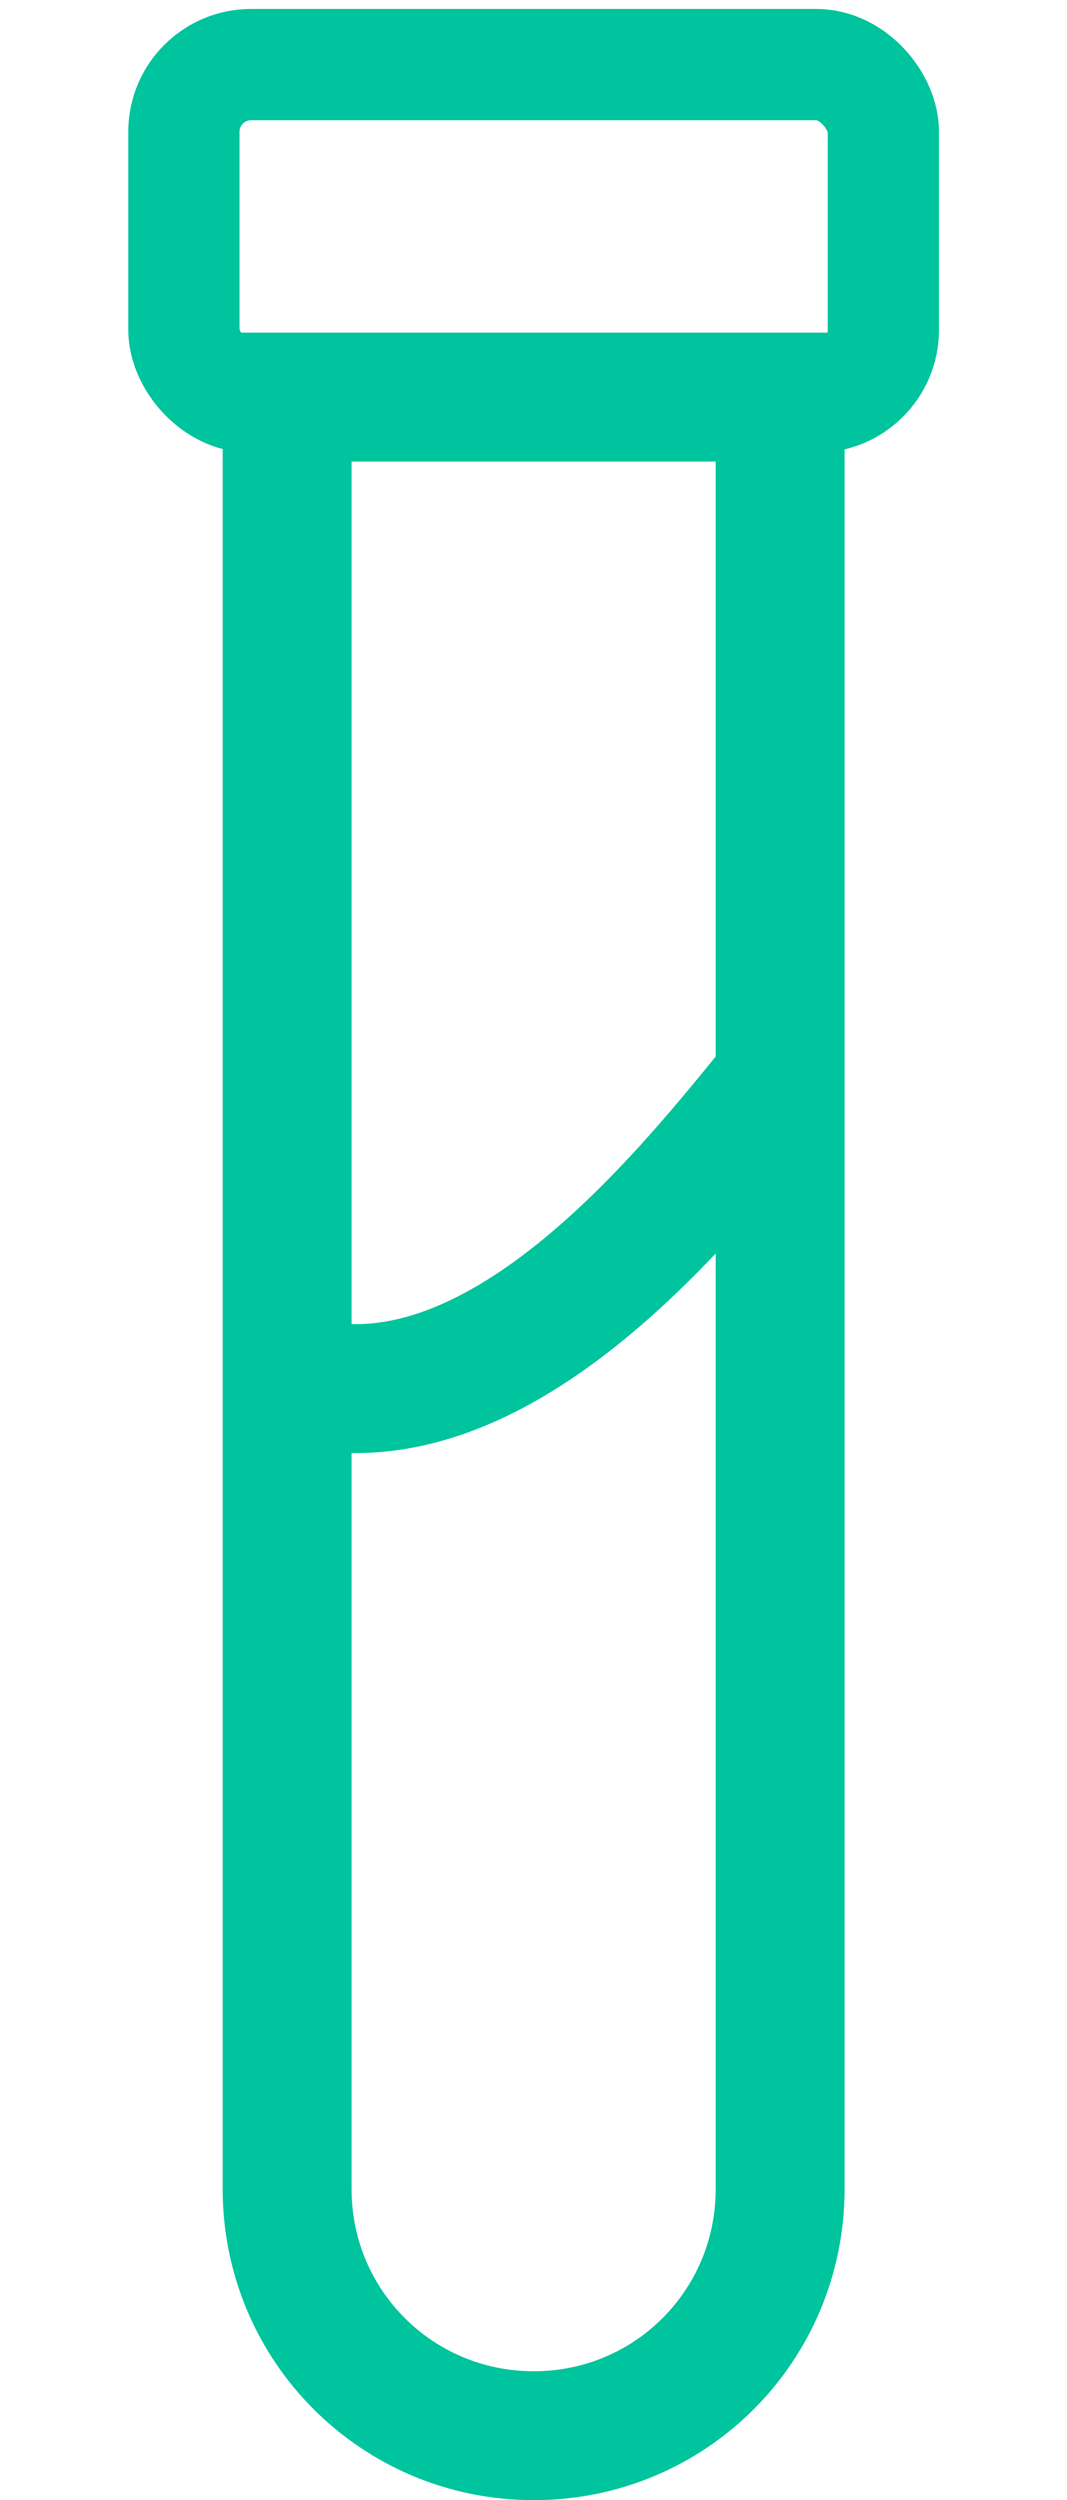 <?xml version="1.0" encoding="UTF-8" standalone="no"?>
<!-- Created with Inkscape (http://www.inkscape.org/) -->

<svg
   xmlns:dc="http://purl.org/dc/elements/1.1/"
   xmlns:cc="http://creativecommons.org/ns#"
   xmlns:rdf="http://www.w3.org/1999/02/22-rdf-syntax-ns#"
   xmlns:svg="http://www.w3.org/2000/svg"
   xmlns="http://www.w3.org/2000/svg"
   xmlns:sodipodi="http://sodipodi.sourceforge.net/DTD/sodipodi-0.dtd"
   xmlns:inkscape="http://www.inkscape.org/namespaces/inkscape"
   width="15.55"
   height="36.431"
   viewBox="0 0 4.114 9.639"
   version="1.1"
   id="svg10805"
   inkscape:version="0.92.5 (2060ec1f9f, 2020-04-08)"
   sodipodi:docname="testtube.svg">
  <defs
     id="defs10799" />
  <sodipodi:namedview
     id="base"
     pagecolor="#ffffff"
     bordercolor="#666666"
     borderopacity="1.0"
     inkscape:pageopacity="0.0"
     inkscape:pageshadow="2"
     inkscape:zoom="15.839192"
     inkscape:cx="16.052867"
     inkscape:cy="23.829164"
     inkscape:document-units="mm"
     inkscape:current-layer="layer1"
     showgrid="false"
     units="px"
     inkscape:window-width="1920"
     inkscape:window-height="1052"
     inkscape:window-x="1920"
     inkscape:window-y="0"
     inkscape:window-maximized="1" />
  <g
     inkscape:label="Layer 1"
     inkscape:groupmode="layer"
     id="layer1"
     transform="translate(10.81,-261.97)">
    <path
       style="opacity:1;fill:none;fill-opacity:1;stroke:#00c49d;stroke-width:0.497;stroke-linecap:round;stroke-linejoin:miter;stroke-miterlimit:4;stroke-dasharray:none;stroke-opacity:1"
       d="m -9.703,263.501 v 6.909 c 0,0.527 0.424,0.951 0.951,0.951 0.527,0 0.95,-0.424 0.95,-0.951 v -6.909 z"
       id="rect10750"
       inkscape:connector-curvature="0" />
    <rect
       style="opacity:1;fill:none;fill-opacity:1;stroke:#00c49d;stroke-width:0.429;stroke-linecap:round;stroke-linejoin:miter;stroke-miterlimit:4;stroke-dasharray:none;stroke-opacity:1"
       id="rect10755"
       width="2.697"
       height="1.282"
       x="-10.101"
       y="262.219"
       rx="0.259"
       ry="0.259" />
    <path
       style="opacity:1;vector-effect:none;fill:none;fill-opacity:1;stroke:#00c49d;stroke-width:0.497;stroke-linecap:butt;stroke-linejoin:miter;stroke-miterlimit:4;stroke-dasharray:none;stroke-dashoffset:0;stroke-opacity:1"
       d="m -9.703,267.283 c 0.798,0.253 1.56,-0.734 1.901,-1.151"
       id="path10758"
       inkscape:connector-curvature="0"
       sodipodi:nodetypes="cc" />
  </g>
</svg>
